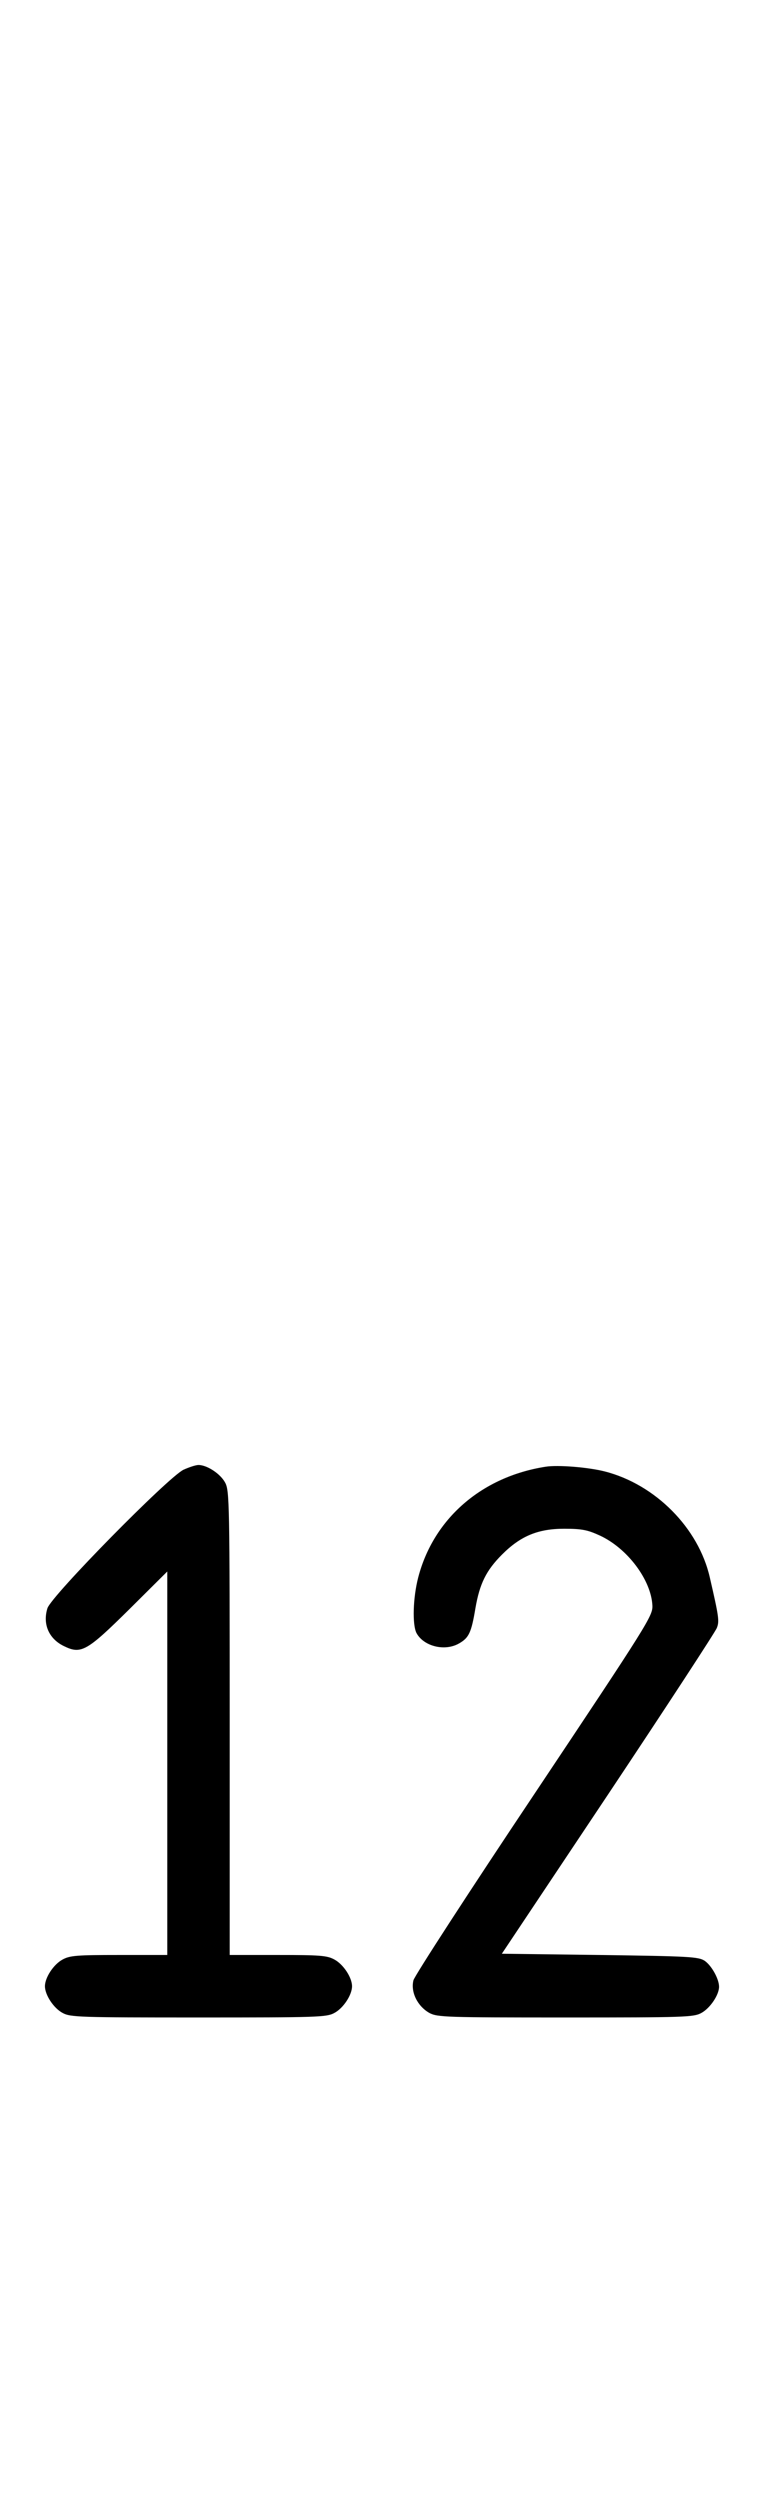 <?xml version="1.0" standalone="no"?>
<!DOCTYPE svg PUBLIC "-//W3C//DTD SVG 20010904//EN"
 "http://www.w3.org/TR/2001/REC-SVG-20010904/DTD/svg10.dtd">
<svg version="1.0" xmlns="http://www.w3.org/2000/svg"
 width="306pt" height="1000pt" viewBox="0 0 306 1000"
 preserveAspectRatio="xMidYMid meet">
<g transform="translate(0,1000) scale(0.1,-0.1)"
fill="#000000" stroke="none">
<path d="M735 4121 c-61 -29 -529 -504 -545 -554 -20 -64 6 -123 67 -152 68 -33 91 -20 261 148 l152 151 0 -767 0 -767 -193 0 c-167 0 -197 -2 -226 -18 -36 -19 -71 -72 -71 -107 0 -35 35 -88 71 -107 31 -17 69 -18 544 -18 475 0 513 1 544 18 36 19 71 72 71 107 0 35 -35 88 -71 107 -29 16 -59 18 -226 18 l-193 0 0 928 c0 879 -1 929 -18 961 -19 36 -73 71 -107 71 -11 0 -38 -9 -60 -19z"/>
<path d="M2185 4133 c-256 -40 -449 -208 -510 -443 -21 -81 -24 -188 -7 -222 29 -54 115 -75 172 -41 38 22 48 43 64 139 17 99 43 152 107 216 74 74 144 103 249 103 71 0 94 -5 142 -27 111 -51 206 -178 211 -280 2 -41 -16 -70 -472 -753 -261 -390 -479 -726 -485 -746 -12 -47 16 -104 64 -131 32 -17 68 -18 545 -18 475 0 513 1 544 18 35 19 71 72 71 105 0 31 -30 85 -58 104 -25 16 -62 18 -420 23 l-392 5 426 638 c234 351 430 651 435 665 11 27 8 46 -28 202 -45 198 -218 372 -420 424 -66 17 -189 27 -238 19z"/>
</g>
</svg>

